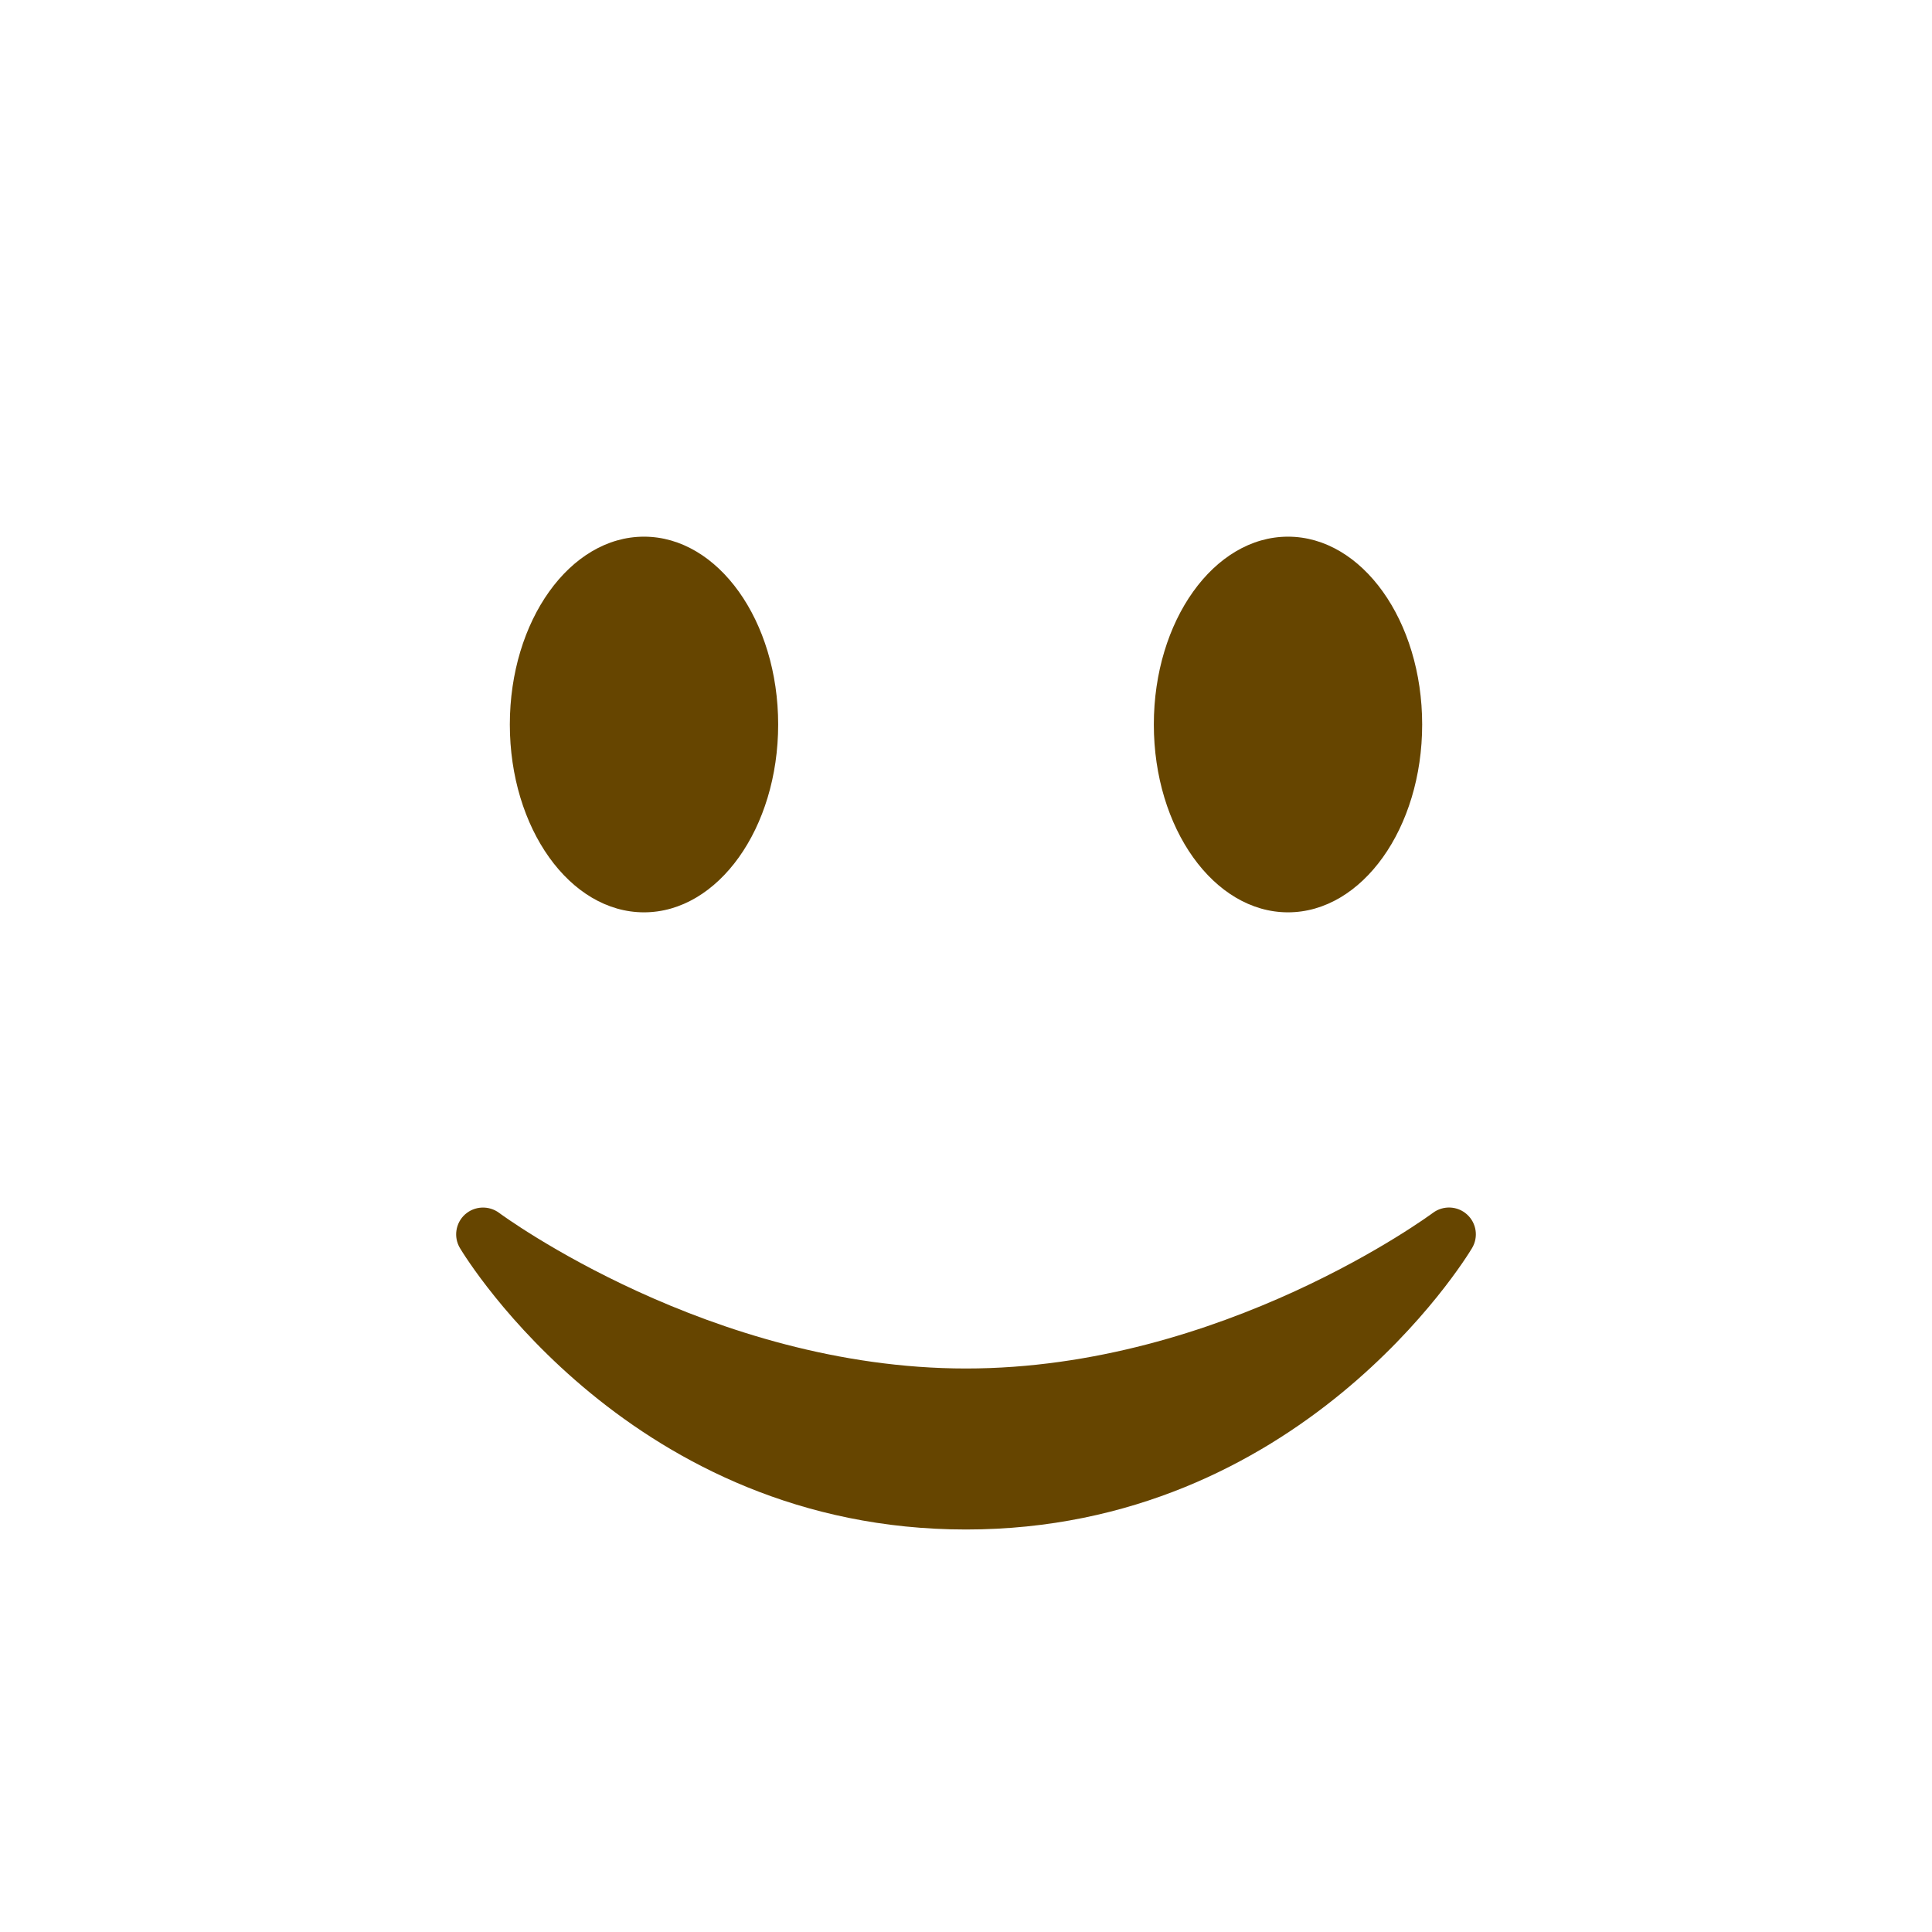 <svg xmlns="http://www.w3.org/2000/svg" viewBox="0 0 36 36">
  <ellipse fill="#664500" cx="12" cy="13.5" rx="2.5" ry="3.5"/>
  <ellipse fill="#664500" cx="24" cy="13.5" rx="2.5" ry="3.5"/>
  <path fill="#664500" d="M27.335 22.629c-.178-.161-.444-.171-.635-.029-.039.029-3.922 2.9-8.7 2.9-4.766 0-8.662-2.871-8.7-2.9-.191-.142-.457-.13-.635.029-.177.16-.217.424-.094.628C8.7 23.472 11.788 28.5 18 28.5s9.301-5.028 9.429-5.243c.123-.205.084-.468-.094-.628z"/>
</svg>
